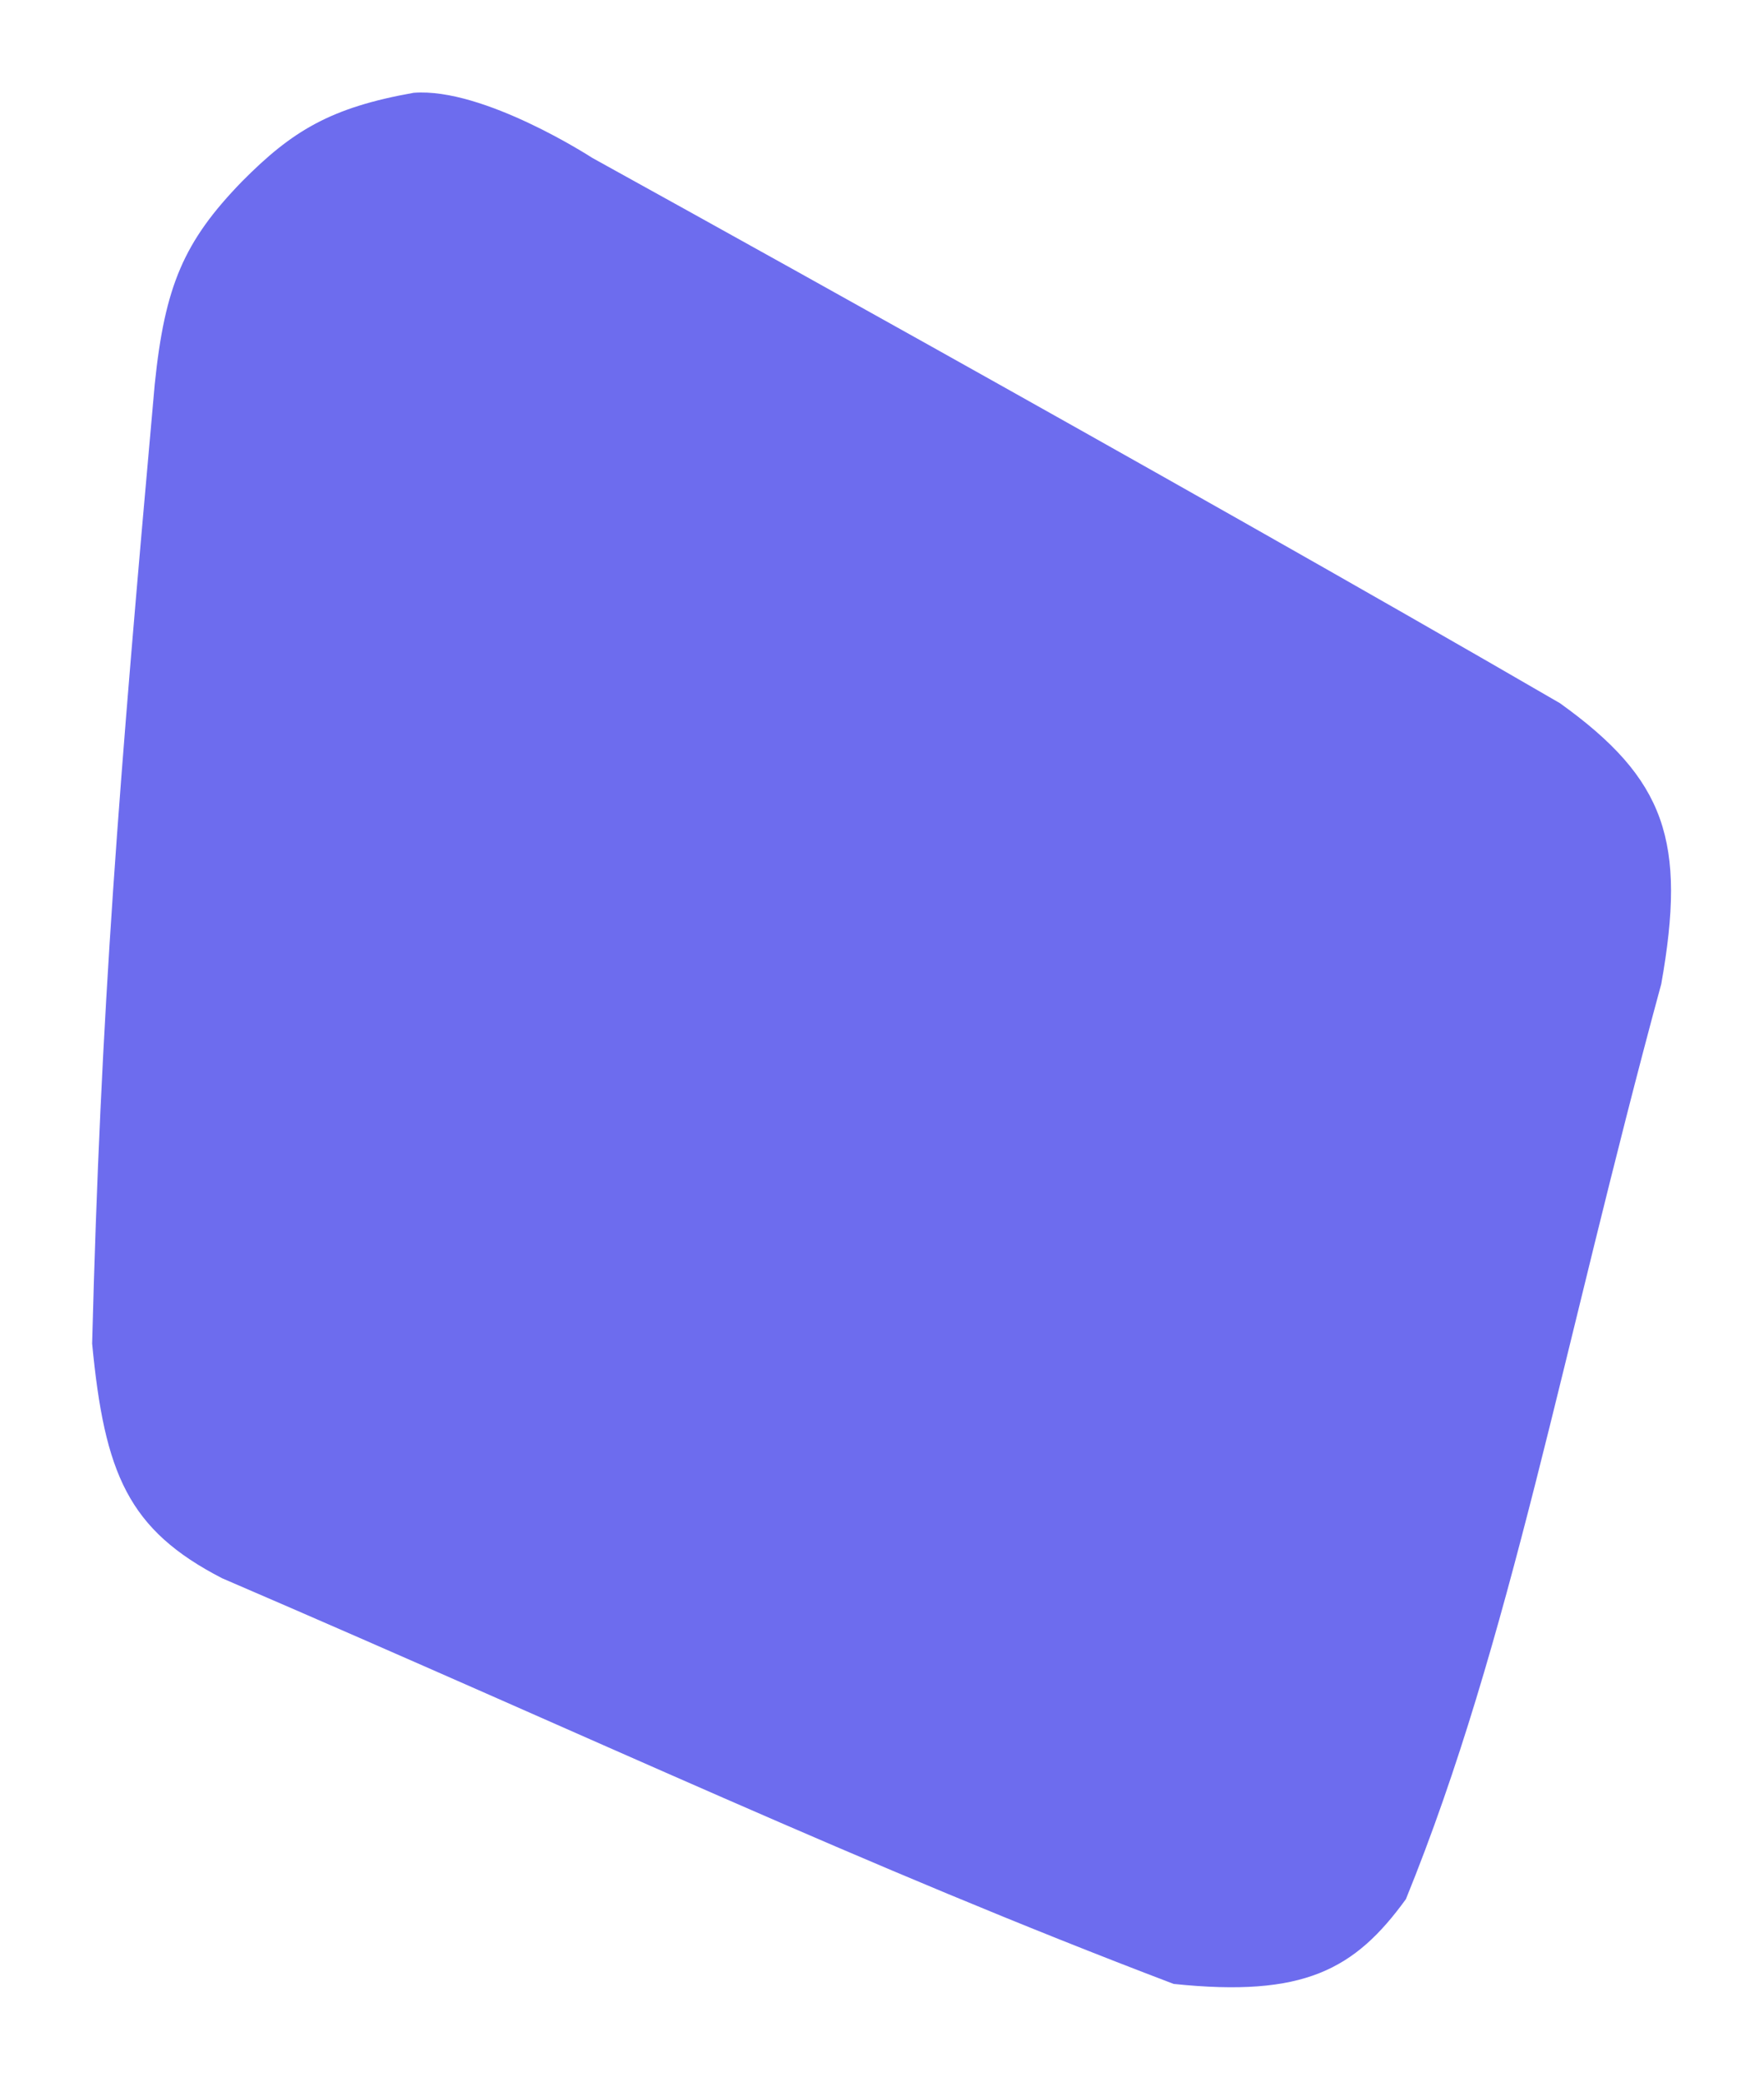 <svg width="389" height="459" viewBox="0 0 389 459" fill="none" xmlns="http://www.w3.org/2000/svg">
<g filter="url(#filter0_d_148_315)">
<path d="M34.12 84.744C26.153 173.81 22.228 222.386 20.318 296.221C23.058 324.903 28.27 337.297 48.994 347.965C132.379 383.838 190.557 411.453 258.808 437.394C287.57 440.403 298.755 434.251 310.03 418.711C333.216 361.76 344.455 297.579 366.346 216.93C371.944 185.46 367.335 171.792 344.027 155.048C257.222 104.676 130.611 34.81 130.611 34.81C130.611 34.81 106.694 19.252 91.223 20.459C72.891 23.712 64.437 28.842 53.353 40.02C40.523 53.242 36.345 63.048 34.12 84.744Z" fill="#6D6CEE"/>
</g>
<defs>
<filter id="filter0_d_148_315" x="0.318" y="0.391" width="388.18" height="457.742" filterUnits="userSpaceOnUse" color-interpolation-filters="sRGB">
<feFlood flood-opacity="0" result="BackgroundImageFix"/>
<feColorMatrix in="SourceAlpha" type="matrix" values="0 0 0 0 0 0 0 0 0 0 0 0 0 0 0 0 0 0 127 0" result="hardAlpha"/>
<feOffset/>
<feGaussianBlur stdDeviation="10"/>
<feComposite in2="hardAlpha" operator="out"/>
<feColorMatrix type="matrix" values="0 0 0 0 0 0 0 0 0 0 0 0 0 0 0 0 0 0 0.1 0"/>
<feBlend mode="normal" in2="BackgroundImageFix" result="effect1_dropShadow_148_315"/>
<feBlend mode="normal" in="SourceGraphic" in2="effect1_dropShadow_148_315" result="shape"/>
</filter>
</defs>
</svg>
